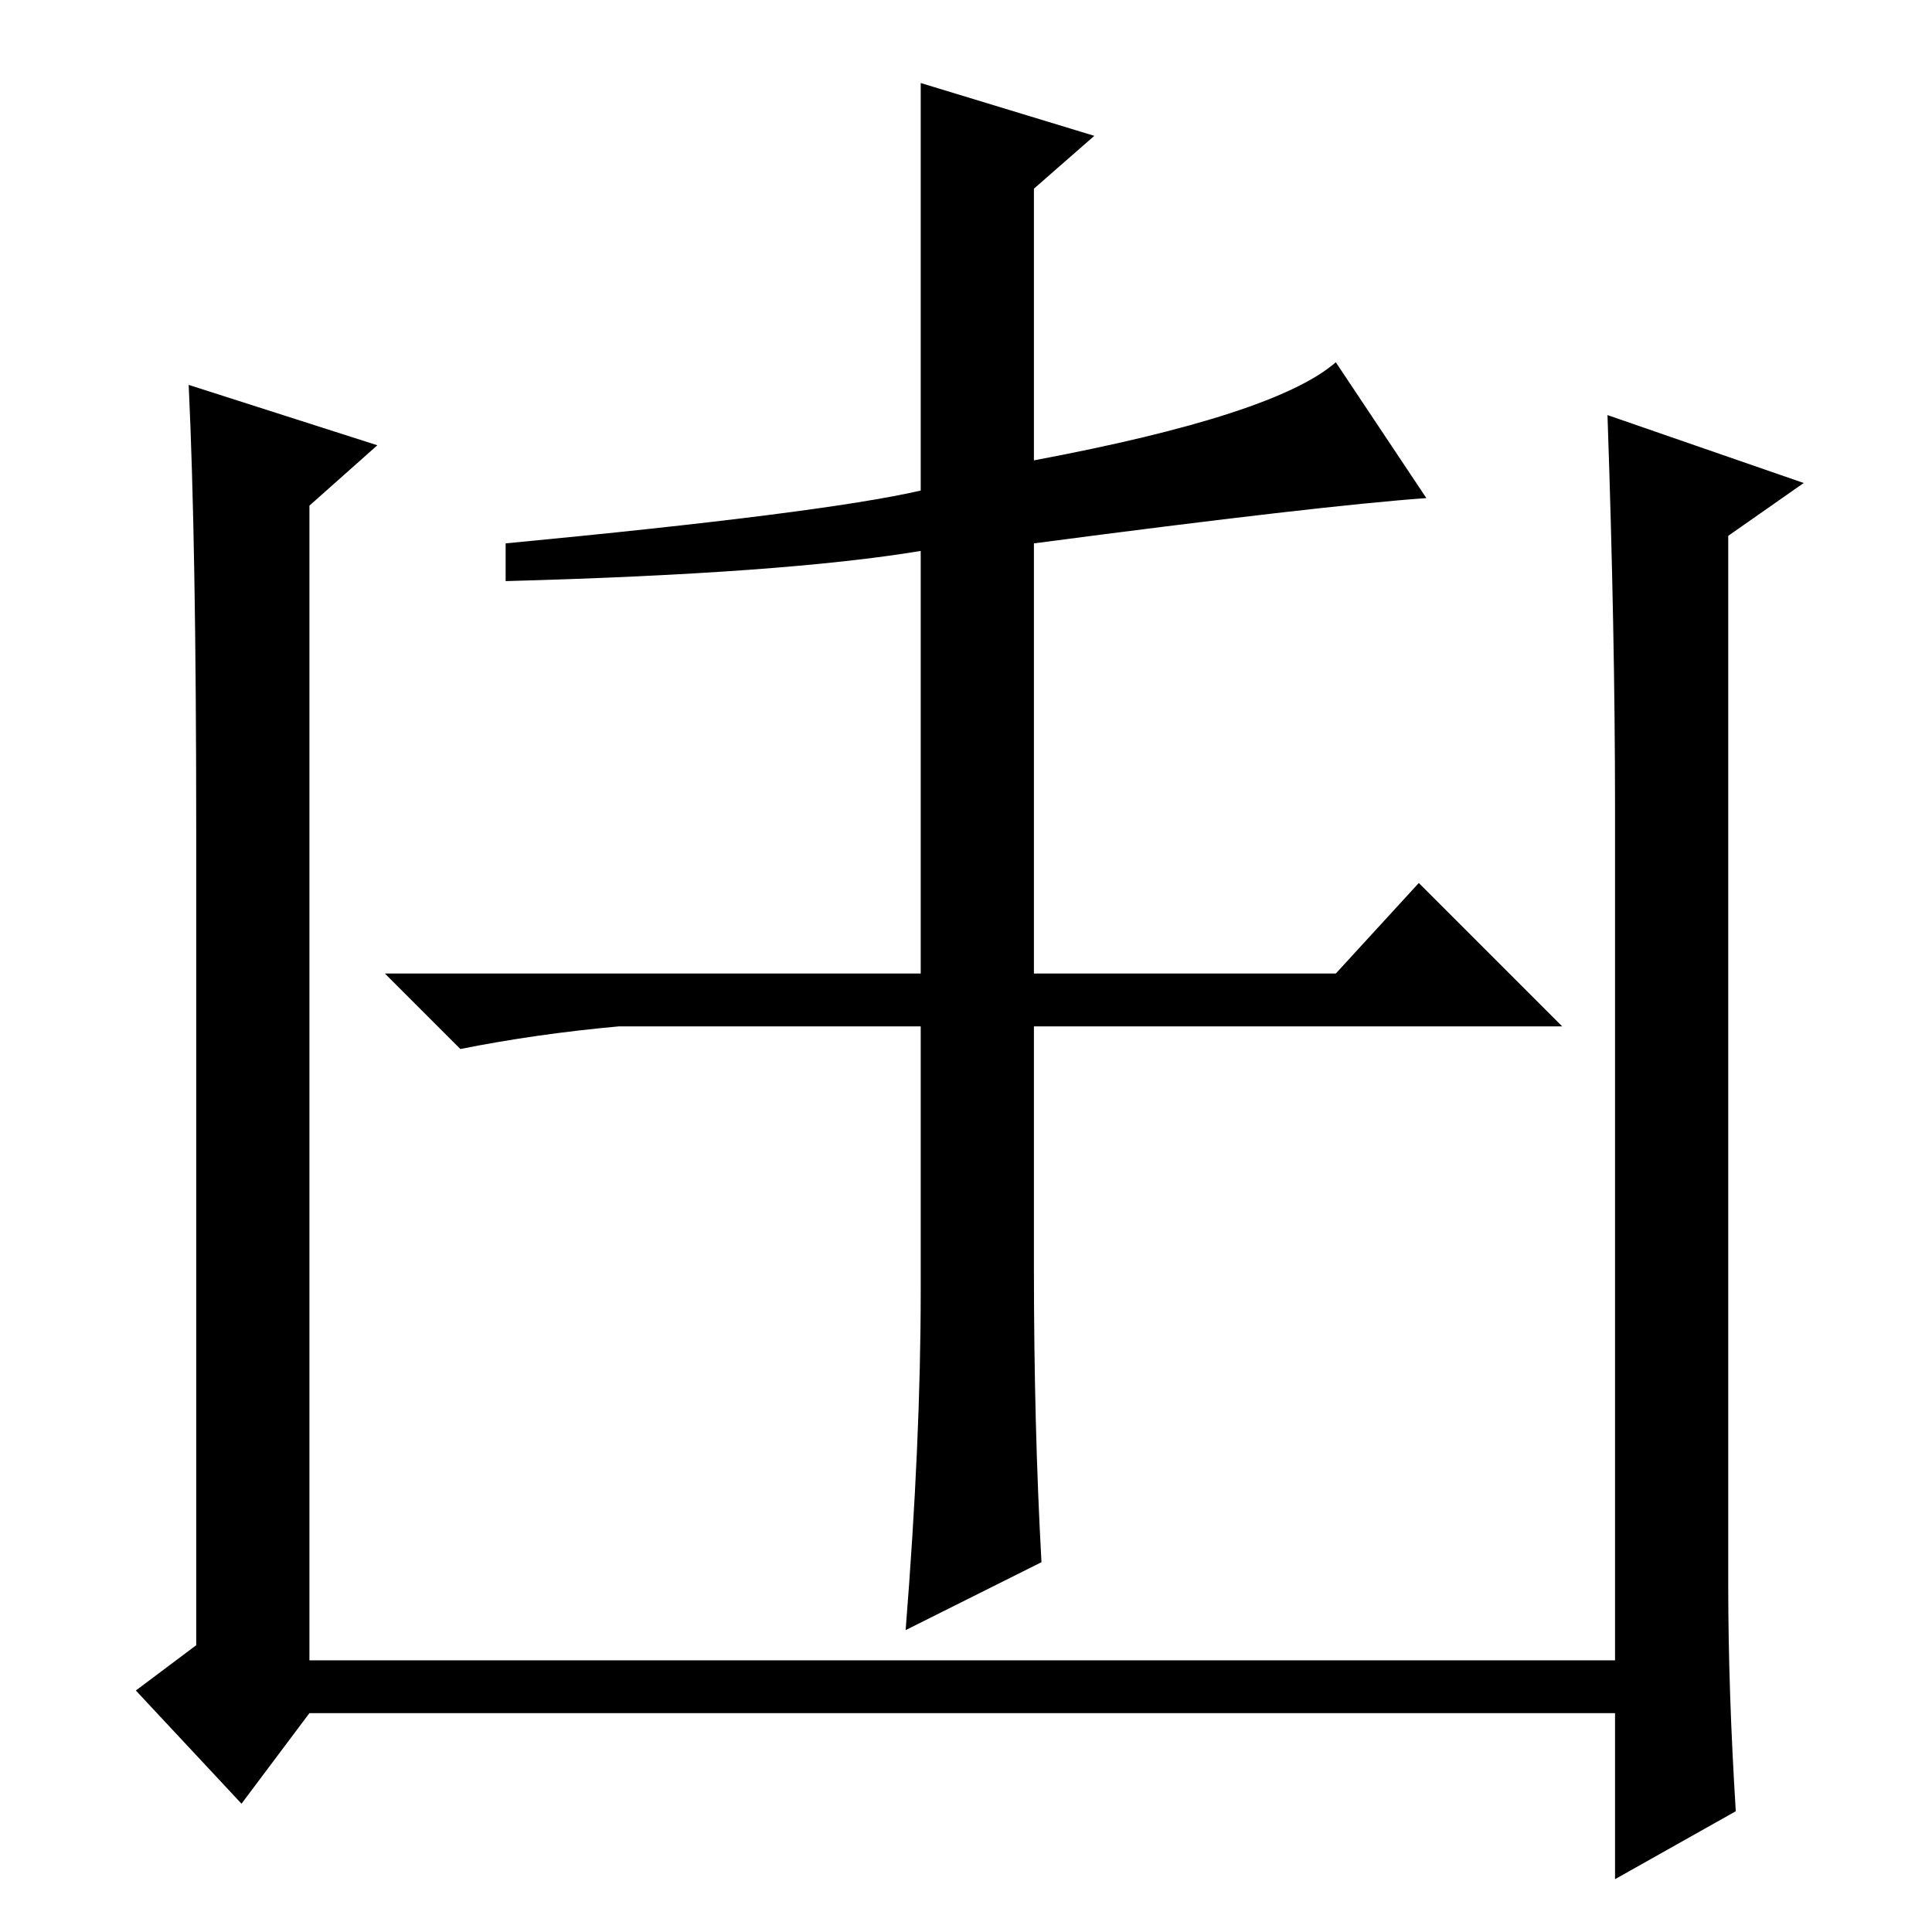 <?xml version="1.0" standalone="no"?>
<!DOCTYPE svg PUBLIC "-//W3C//DTD SVG 1.1//EN" "http://www.w3.org/Graphics/SVG/1.1/DTD/svg11.dtd" >
<svg xmlns="http://www.w3.org/2000/svg" xmlns:xlink="http://www.w3.org/1999/xlink" version="1.1" viewBox="0 -36 256 256">
  <g transform="matrix(1 0 0 -1 0 220)">
   <path fill="currentColor"
d="M230 16l-16 -9v22h-173l-9 -12l-14 15l8 6v108q0 38 -1 59l25 -8l-9 -8v-153h173v113q0 23 -1 52l26 -9l-10 -7v-139q0 -14 1 -30zM122 85v35h-40q-11 -1 -21 -3l-10 10h71v56q-18 -3 -55 -4v5q42 4 55 7v54l23 -7l-8 -7v-36q32 6 40 13l12 -18q-14 -1 -52 -6v-57h40
l11 12l19 -19h-70v-32q0 -21 1 -39l-18 -9q2 25 2 45z" />
  </g>

</svg>
